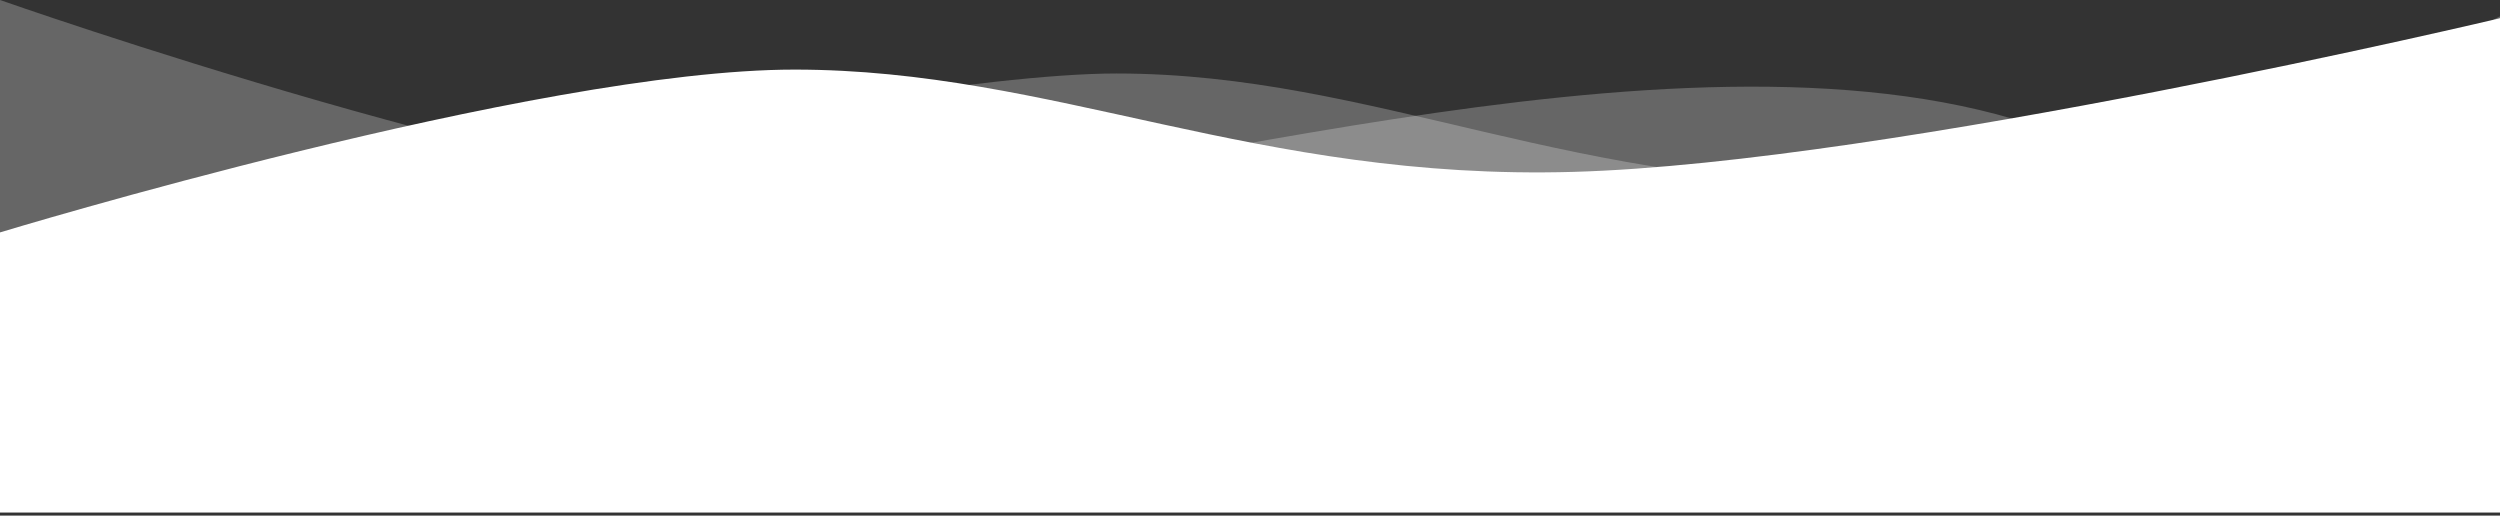 <svg width="480" height="99" viewBox="0 0 480 99" fill="none" xmlns="http://www.w3.org/2000/svg">
<rect x="0" y="0" width="480" height="99" fill="#333333" stroke="none"/>
<path d="M214.343 14.111C164.652 14.111 0 51.686 0 51.686V98H480V3.125C480 3.125 425.069 33.458 364.02 35.208C302.972 36.958 264.033 14.111 214.343 14.111Z" fill="white" fill-opacity="0.25"/>
<path d="M159.914 38.799C110.224 38.799 0 0 0 0V98.5H480V3.379C480 3.379 459.145 46.559 389.986 23.905C320.827 1.252 209.605 38.799 159.914 38.799Z" fill="white" fill-opacity="0.25"/>
<path d="M152.549 13.362C102.858 13.362 0 44.625 0 44.625V98.375H480V3.5C480 3.5 363.194 31.25 302.146 33C241.097 34.75 202.24 13.362 152.549 13.362Z" fill="white"/>
</svg>
